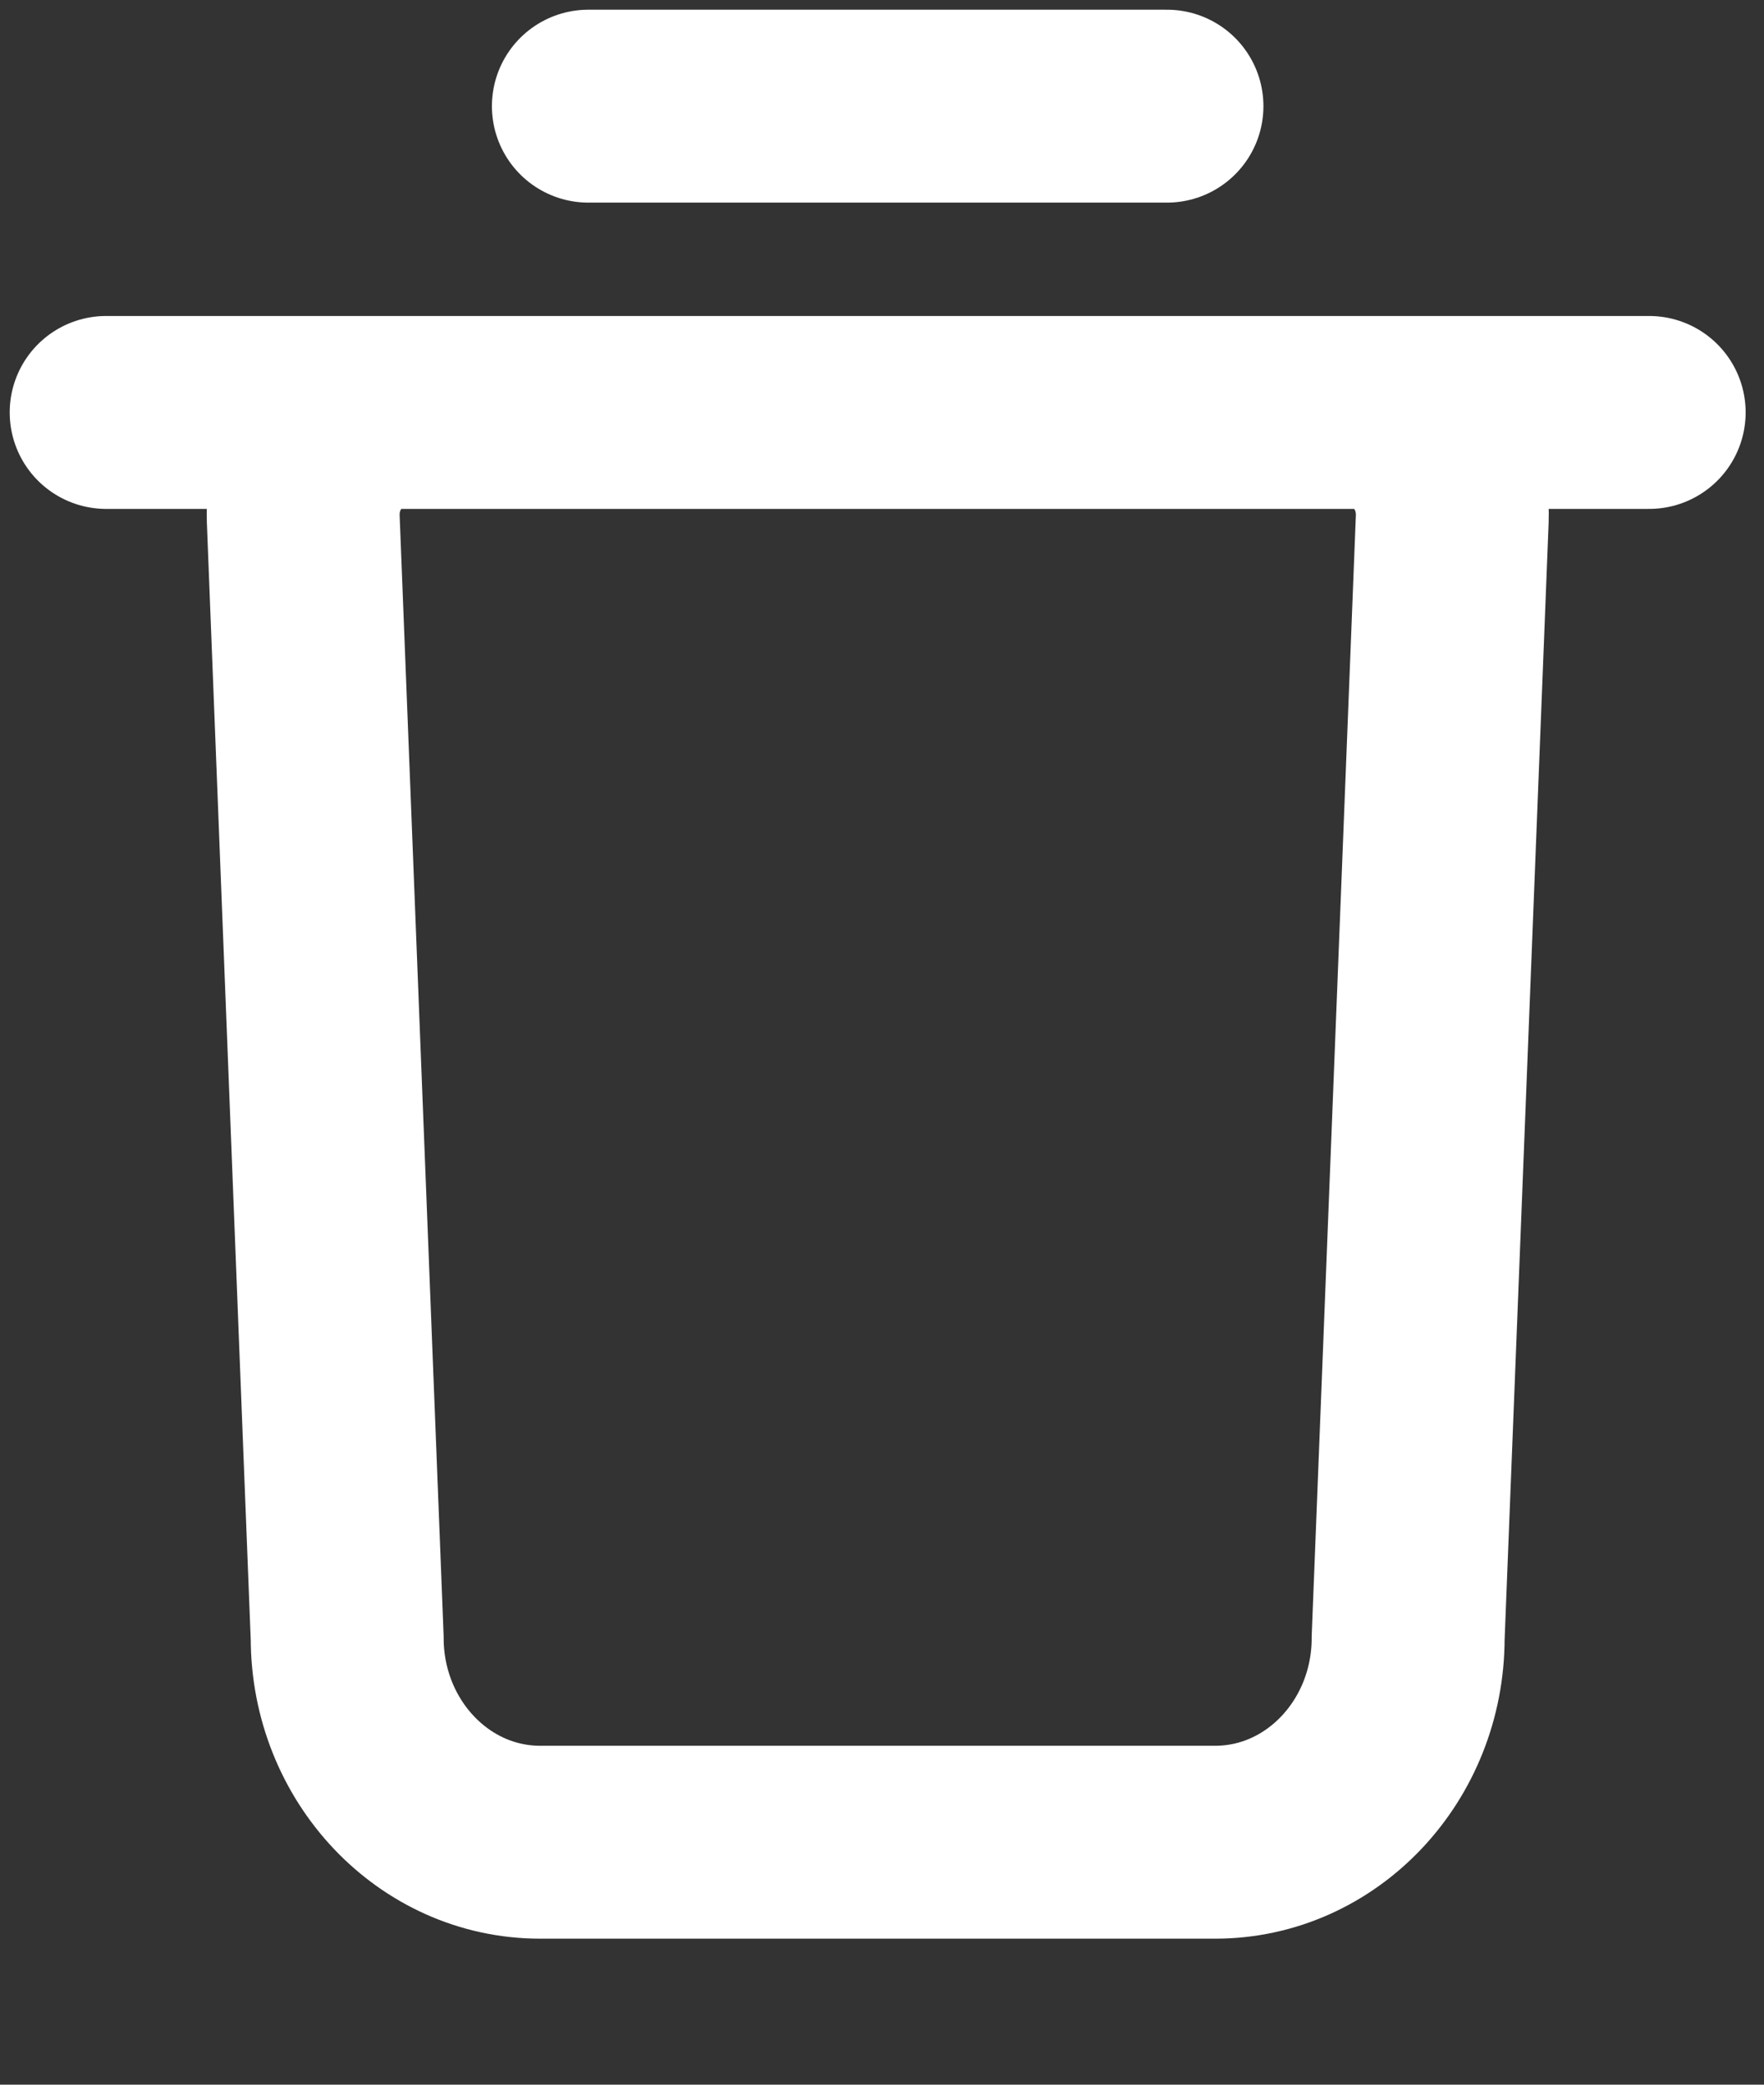 <svg width="11" height="13" viewBox="0 0 11 13" fill="none" xmlns="http://www.w3.org/2000/svg">
<rect x="0" y="0" width="11" height="13" fill="#333333" stroke="none"/>
<path d="M0.662 2.572H10.284M3.669 0.662H7.277M7.578 11.488H3.368C2.704 11.488 2.165 10.917 2.165 10.214L1.891 3.236C1.877 2.874 2.15 2.572 2.492 2.572H8.455C8.797 2.572 9.07 2.874 9.056 3.236L8.781 10.214C8.781 10.917 8.242 11.488 7.578 11.488Z" stroke="white" stroke-width="1.203" stroke-linecap="round"/>
</svg>
